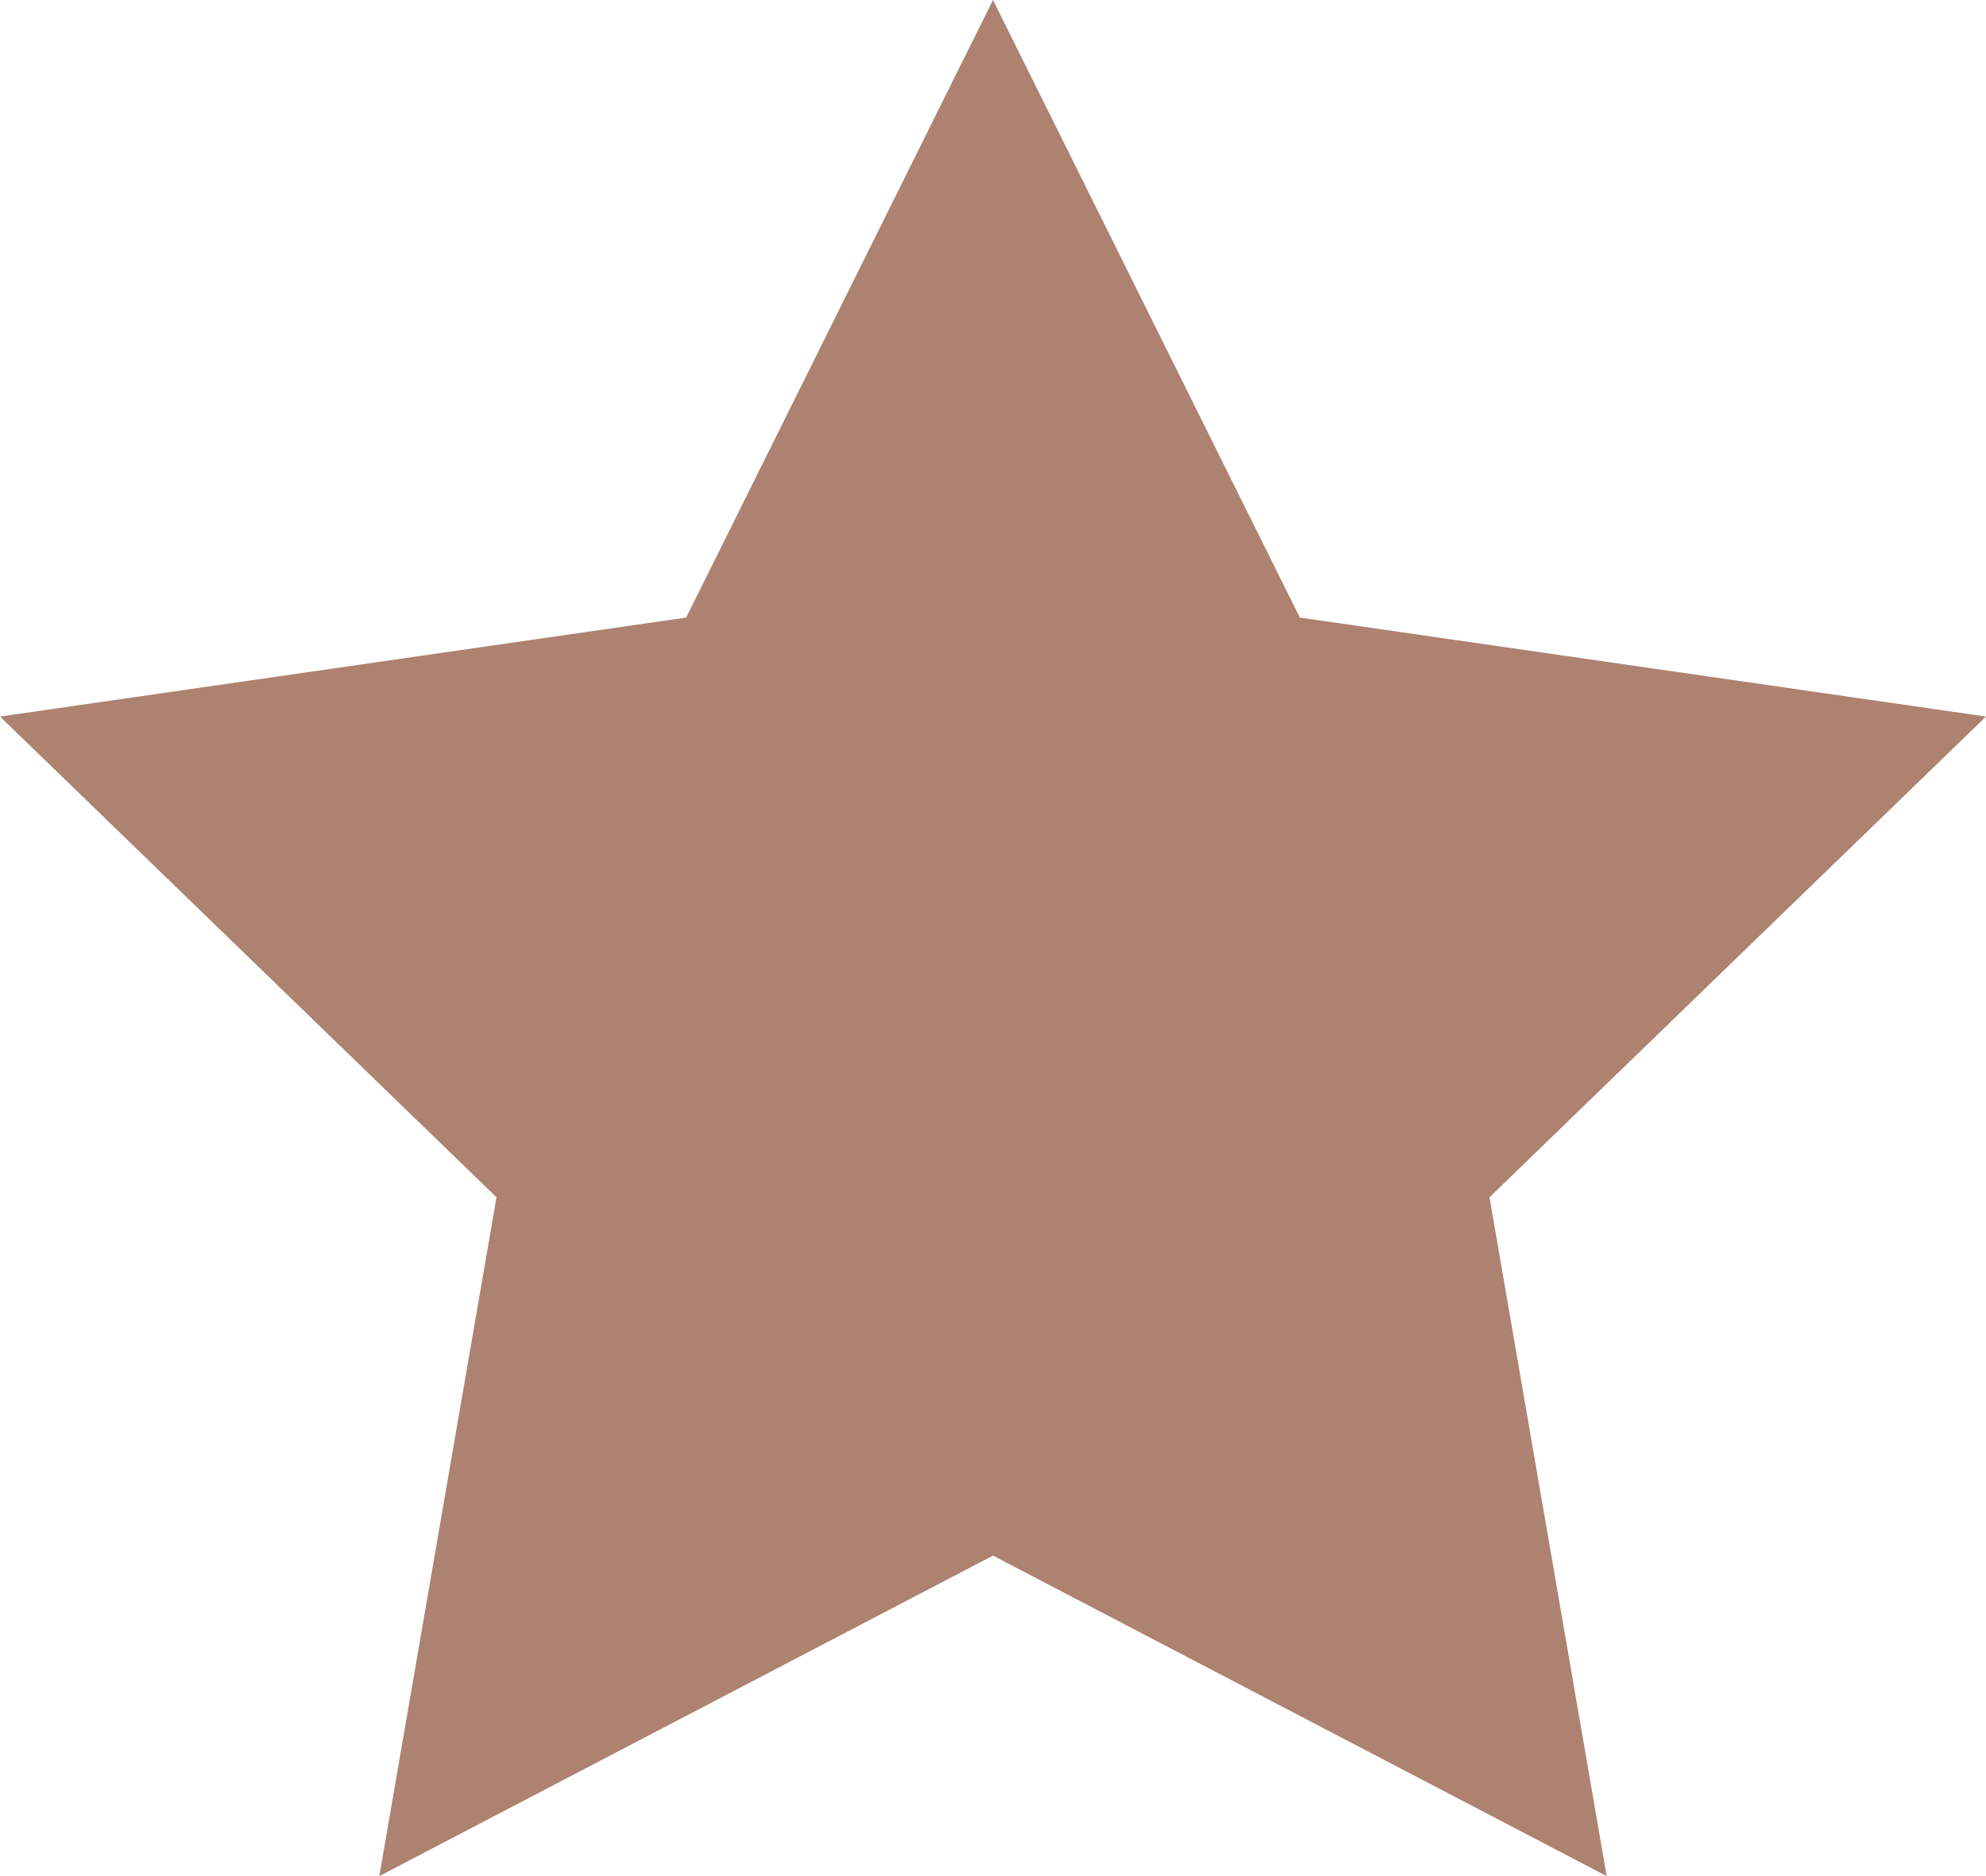 <svg width="18" height="17" viewBox="0 0 18 17" fill="none" xmlns="http://www.w3.org/2000/svg">
<path fill-rule="evenodd" clip-rule="evenodd" d="M9 14.096L3.438 17L4.5 10.849L0 6.493L6.219 5.596L9 0L11.781 5.596L18 6.493L13.5 10.849L14.562 17L9 14.096Z" fill="#AD8270"/>
</svg>
